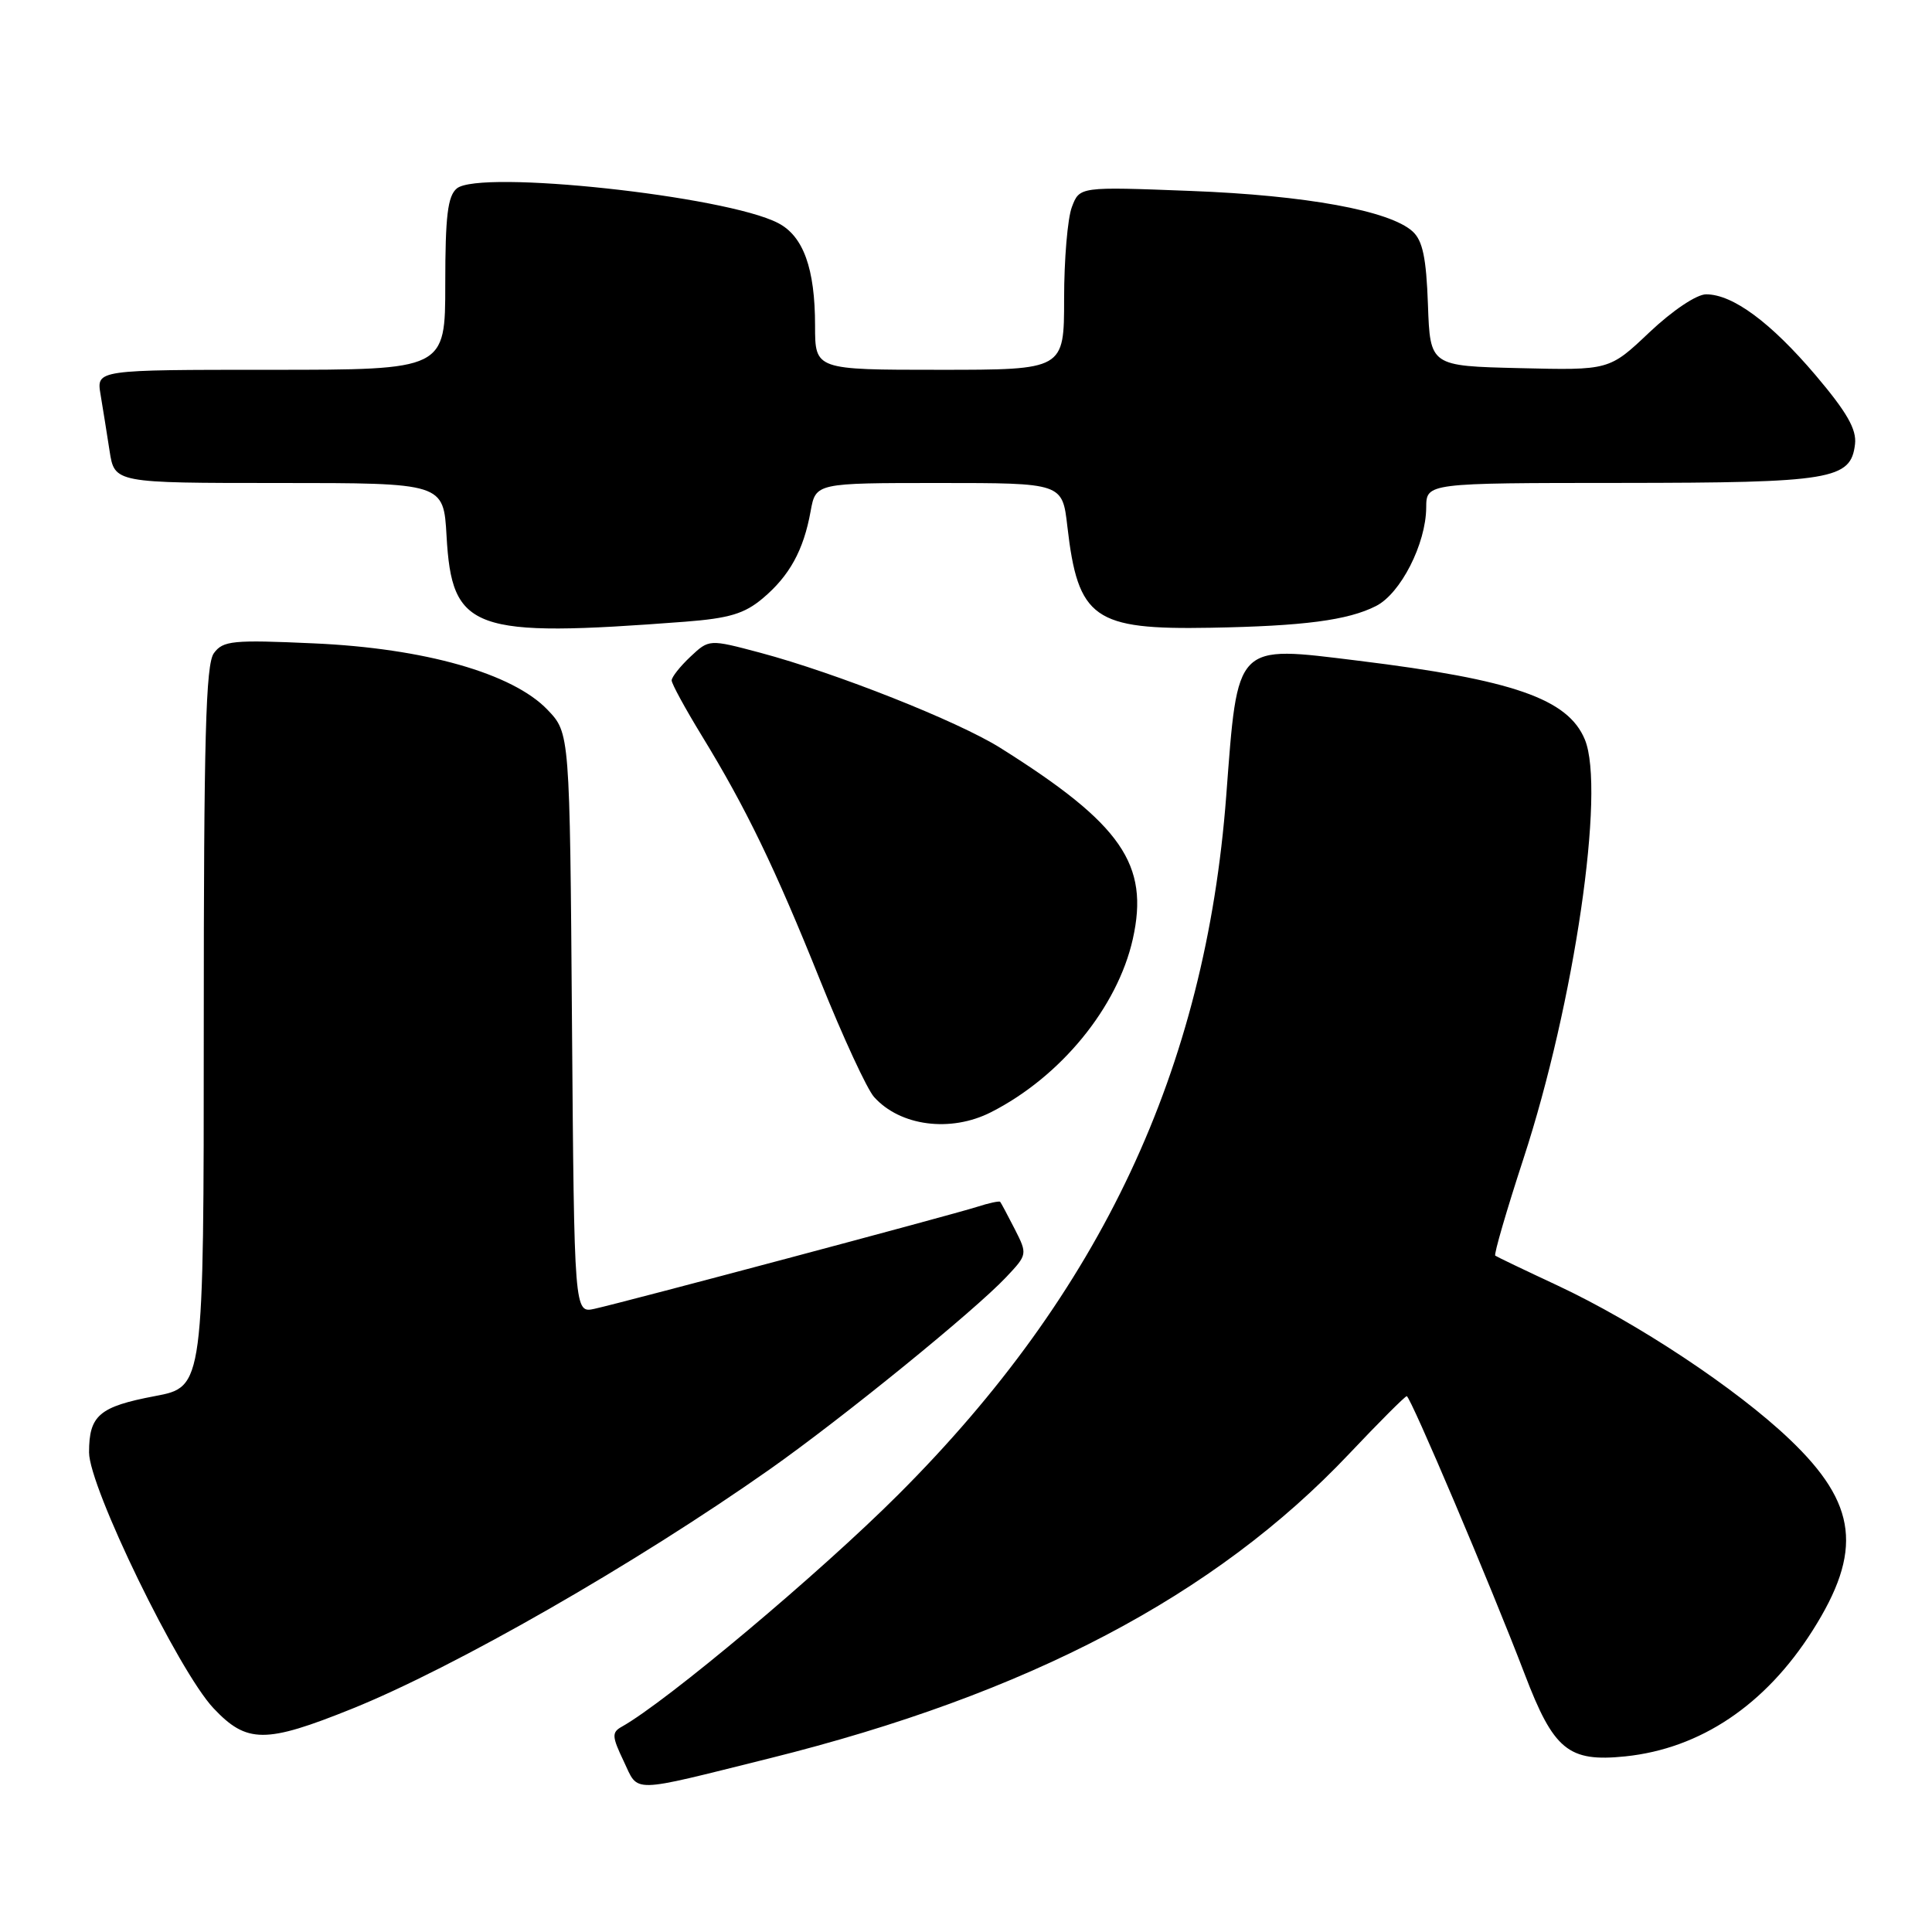 <?xml version="1.0" encoding="UTF-8" standalone="no"?>
<!DOCTYPE svg PUBLIC "-//W3C//DTD SVG 1.1//EN" "http://www.w3.org/Graphics/SVG/1.1/DTD/svg11.dtd" >
<svg xmlns="http://www.w3.org/2000/svg" xmlns:xlink="http://www.w3.org/1999/xlink" version="1.1" viewBox="0 0 256 256">
 <g >
 <path fill="currentColor"
d=" M 102.00 232.98 C 136.21 224.46 160.99 211.44 178.75 192.66 C 182.73 188.45 186.18 185.00 186.40 185.00 C 186.89 185.00 197.59 210.21 202.01 221.78 C 205.87 231.91 207.82 233.50 215.35 232.73 C 225.31 231.70 233.92 225.92 240.16 216.08 C 246.86 205.52 246.12 199.28 237.16 190.74 C 230.09 183.99 216.93 175.27 206.33 170.31 C 202.02 168.30 198.33 166.53 198.13 166.38 C 197.93 166.22 199.61 160.44 201.87 153.52 C 208.61 132.91 212.75 104.63 210.00 97.99 C 207.76 92.59 200.49 90.07 180.00 87.55 C 163.55 85.53 164.03 85.04 162.48 105.48 C 159.73 141.71 145.89 171.21 119.04 198.03 C 108.63 208.44 88.33 225.48 82.37 228.81 C 81.05 229.55 81.08 230.10 82.64 233.36 C 84.67 237.63 83.23 237.65 102.00 232.98 Z  M 46.62 226.43 C 60.27 220.93 84.24 207.19 102.00 194.69 C 111.65 187.89 129.10 173.71 133.33 169.22 C 136.14 166.24 136.15 166.19 134.46 162.86 C 133.51 161.01 132.65 159.39 132.53 159.25 C 132.42 159.11 131.01 159.41 129.41 159.93 C 126.05 161.00 82.84 172.52 78.79 173.42 C 76.09 174.02 76.09 174.02 75.79 135.57 C 75.50 97.13 75.50 97.13 72.54 94.04 C 67.92 89.22 56.25 85.90 41.59 85.25 C 30.83 84.76 29.55 84.89 28.34 86.55 C 27.26 88.02 27.00 97.76 27.00 136.08 C 27.00 183.77 27.00 183.77 20.53 184.99 C 13.15 186.39 11.80 187.54 11.80 192.45 C 11.80 197.05 23.66 221.44 28.29 226.35 C 32.70 231.03 35.17 231.04 46.62 226.43 Z  M 131.30 147.38 C 140.54 142.69 148.07 133.49 150.10 124.44 C 152.32 114.54 148.62 109.19 132.55 99.10 C 126.91 95.56 110.77 89.17 100.73 86.49 C 93.96 84.69 93.96 84.69 91.48 87.02 C 90.12 88.30 89.00 89.71 89.00 90.16 C 89.00 90.60 90.79 93.88 92.97 97.45 C 98.85 107.06 102.68 114.97 108.71 129.99 C 111.69 137.41 114.89 144.33 115.82 145.36 C 119.28 149.22 125.96 150.09 131.30 147.38 Z  M 90.78 82.38 C 96.61 81.93 98.65 81.32 101.06 79.29 C 104.61 76.31 106.48 72.91 107.41 67.75 C 108.09 64.00 108.09 64.00 124.43 64.00 C 140.77 64.00 140.77 64.00 141.43 69.75 C 142.84 81.98 144.93 83.46 160.40 83.18 C 172.74 82.96 178.62 82.19 182.33 80.30 C 185.59 78.65 188.95 72.06 188.98 67.25 C 189.00 64.00 189.00 64.00 214.75 63.99 C 242.74 63.97 245.25 63.55 245.80 58.85 C 246.03 56.89 244.72 54.61 240.57 49.71 C 234.63 42.72 229.60 39.00 226.07 39.00 C 224.81 39.00 221.62 41.14 218.56 44.03 C 213.24 49.07 213.24 49.07 201.37 48.78 C 189.50 48.50 189.50 48.50 189.21 40.37 C 188.99 34.16 188.51 31.87 187.17 30.66 C 184.14 27.91 173.03 25.88 157.78 25.30 C 143.05 24.73 143.05 24.73 142.03 27.43 C 141.46 28.92 141.00 34.38 141.00 39.57 C 141.00 49.00 141.00 49.00 124.50 49.00 C 108.00 49.00 108.00 49.00 108.00 43.15 C 108.00 35.58 106.45 31.28 103.09 29.55 C 96.14 25.95 63.57 22.45 60.53 24.97 C 59.32 25.98 59.00 28.63 59.00 37.62 C 59.00 49.00 59.00 49.00 35.89 49.00 C 12.78 49.00 12.78 49.00 13.32 52.25 C 13.62 54.04 14.16 57.41 14.52 59.75 C 15.18 64.00 15.18 64.00 36.98 64.00 C 58.77 64.00 58.77 64.00 59.17 71.01 C 59.88 83.58 62.52 84.53 90.78 82.38 Z "/>
</g>
</svg>